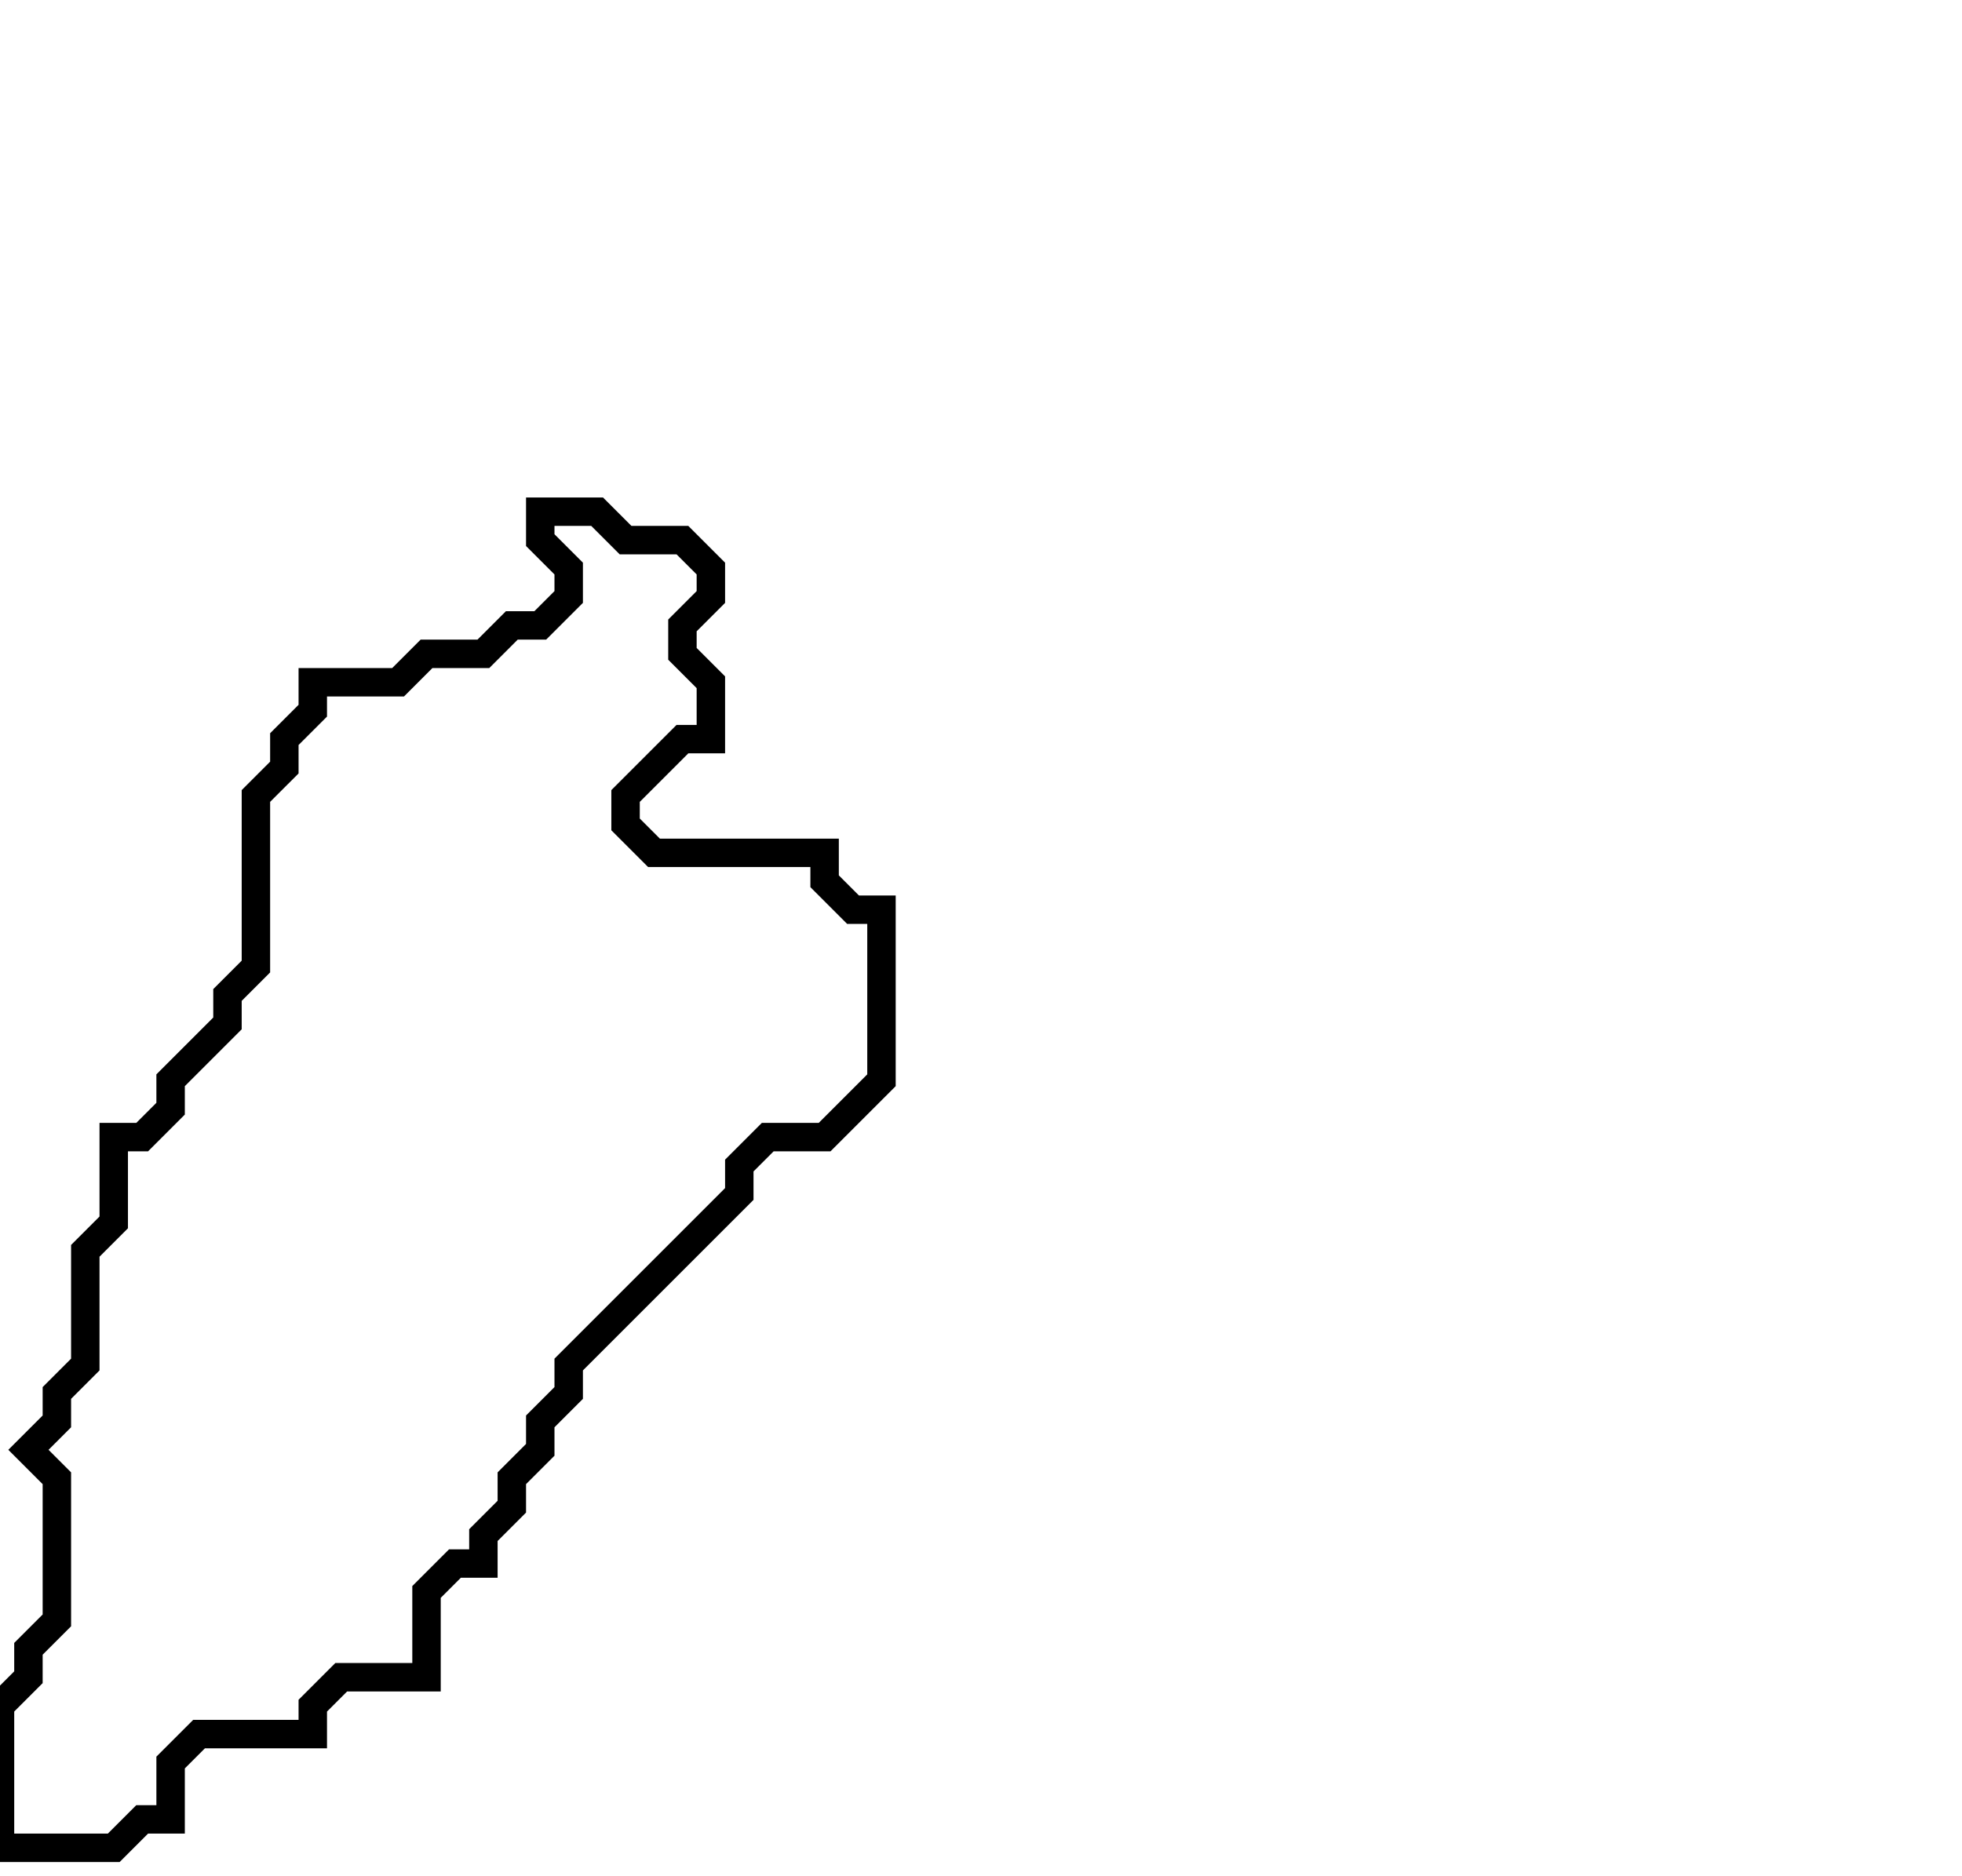 <svg xmlns="http://www.w3.org/2000/svg" width="69" height="66">
  <path d="M 19,18 L 19,19 L 20,20 L 20,21 L 19,22 L 18,22 L 17,23 L 15,23 L 14,24 L 11,24 L 11,25 L 10,26 L 10,27 L 9,28 L 9,34 L 8,35 L 8,36 L 6,38 L 6,39 L 5,40 L 4,40 L 4,43 L 3,44 L 3,48 L 2,49 L 2,50 L 1,51 L 2,52 L 2,57 L 1,58 L 1,59 L 0,60 L 0,65 L 4,65 L 5,64 L 6,64 L 6,62 L 7,61 L 11,61 L 11,60 L 12,59 L 15,59 L 15,56 L 16,55 L 17,55 L 17,54 L 18,53 L 18,52 L 19,51 L 19,50 L 20,49 L 20,48 L 26,42 L 26,41 L 27,40 L 29,40 L 31,38 L 31,32 L 30,32 L 29,31 L 29,30 L 23,30 L 22,29 L 22,28 L 24,26 L 25,26 L 25,24 L 24,23 L 24,22 L 25,21 L 25,20 L 24,19 L 22,19 L 21,18 Z" fill="none" stroke="black" stroke-width="1"/>
</svg>